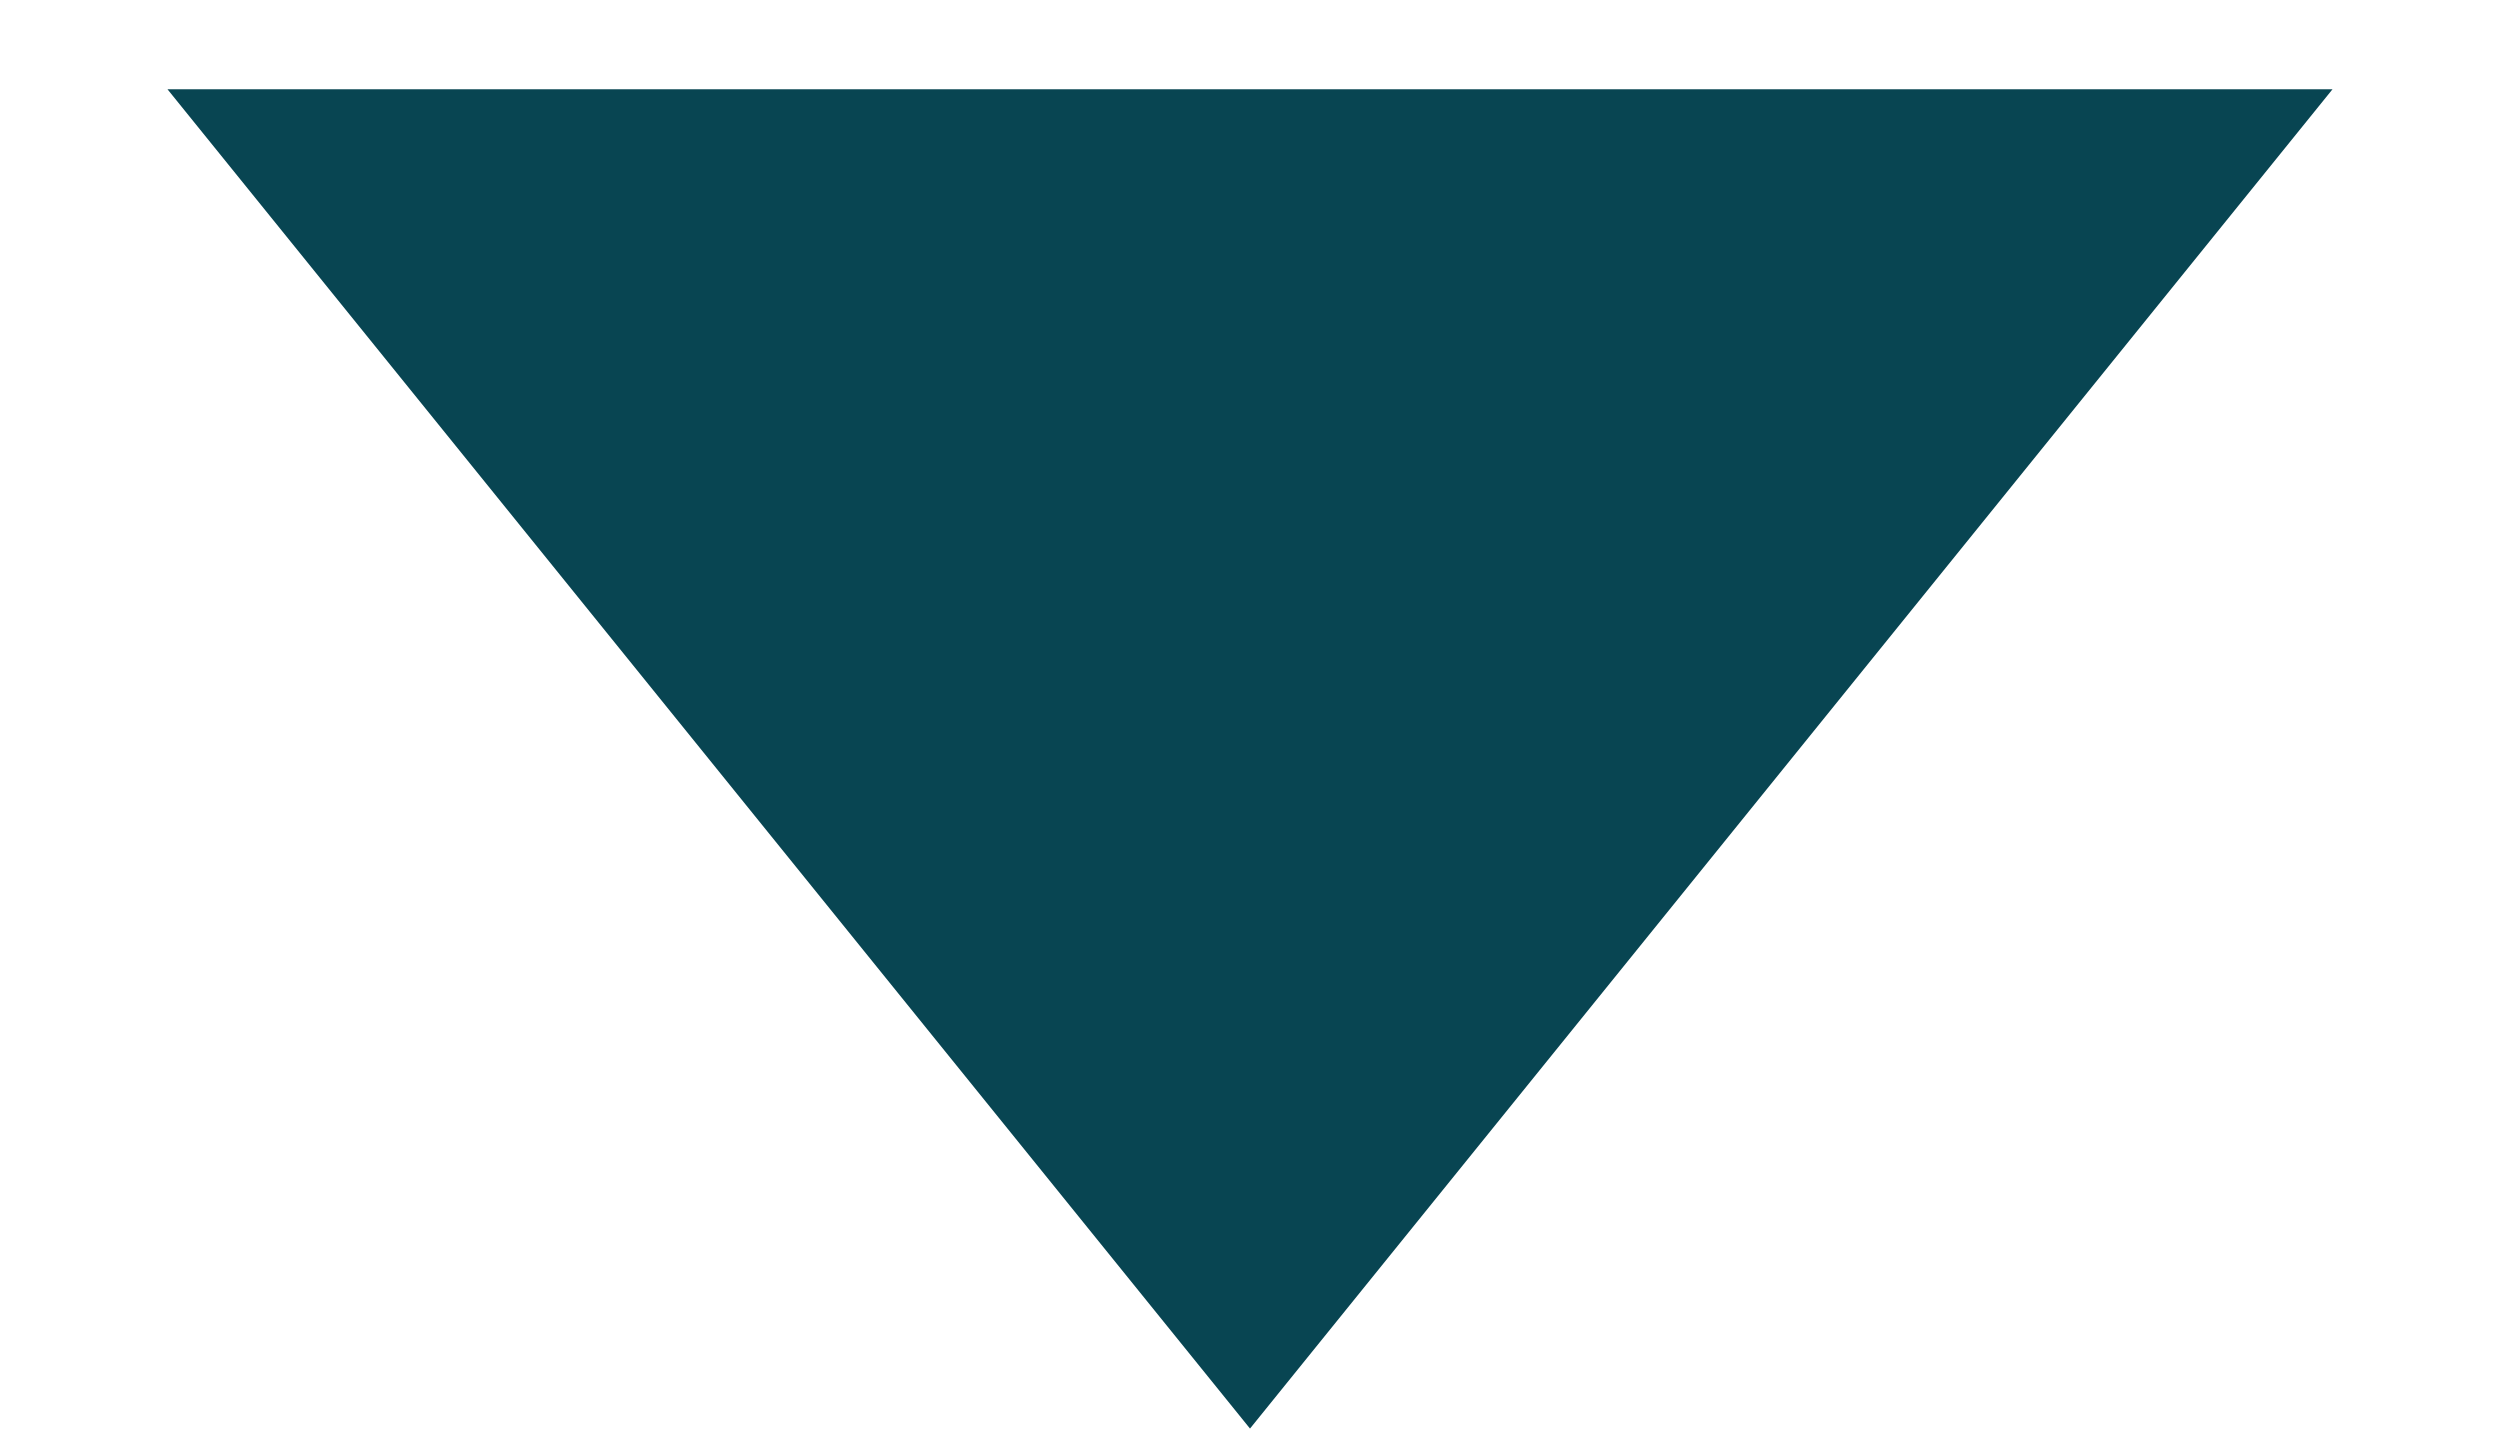 <svg width="14" height="8" viewBox="0 0 14 8" fill="none" xmlns="http://www.w3.org/2000/svg">
<path d="M7 8L0.938 0.5L13.062 0.5L7 8Z" fill="url(#paint0_linear)"/>
<defs>
<linearGradient id="paint0_linear" x1="7" y1="8" x2="7" y2="-2" gradientUnits="userSpaceOnUse">
<stop stop-color="#084552"/>
</linearGradient>
</defs>
</svg>
